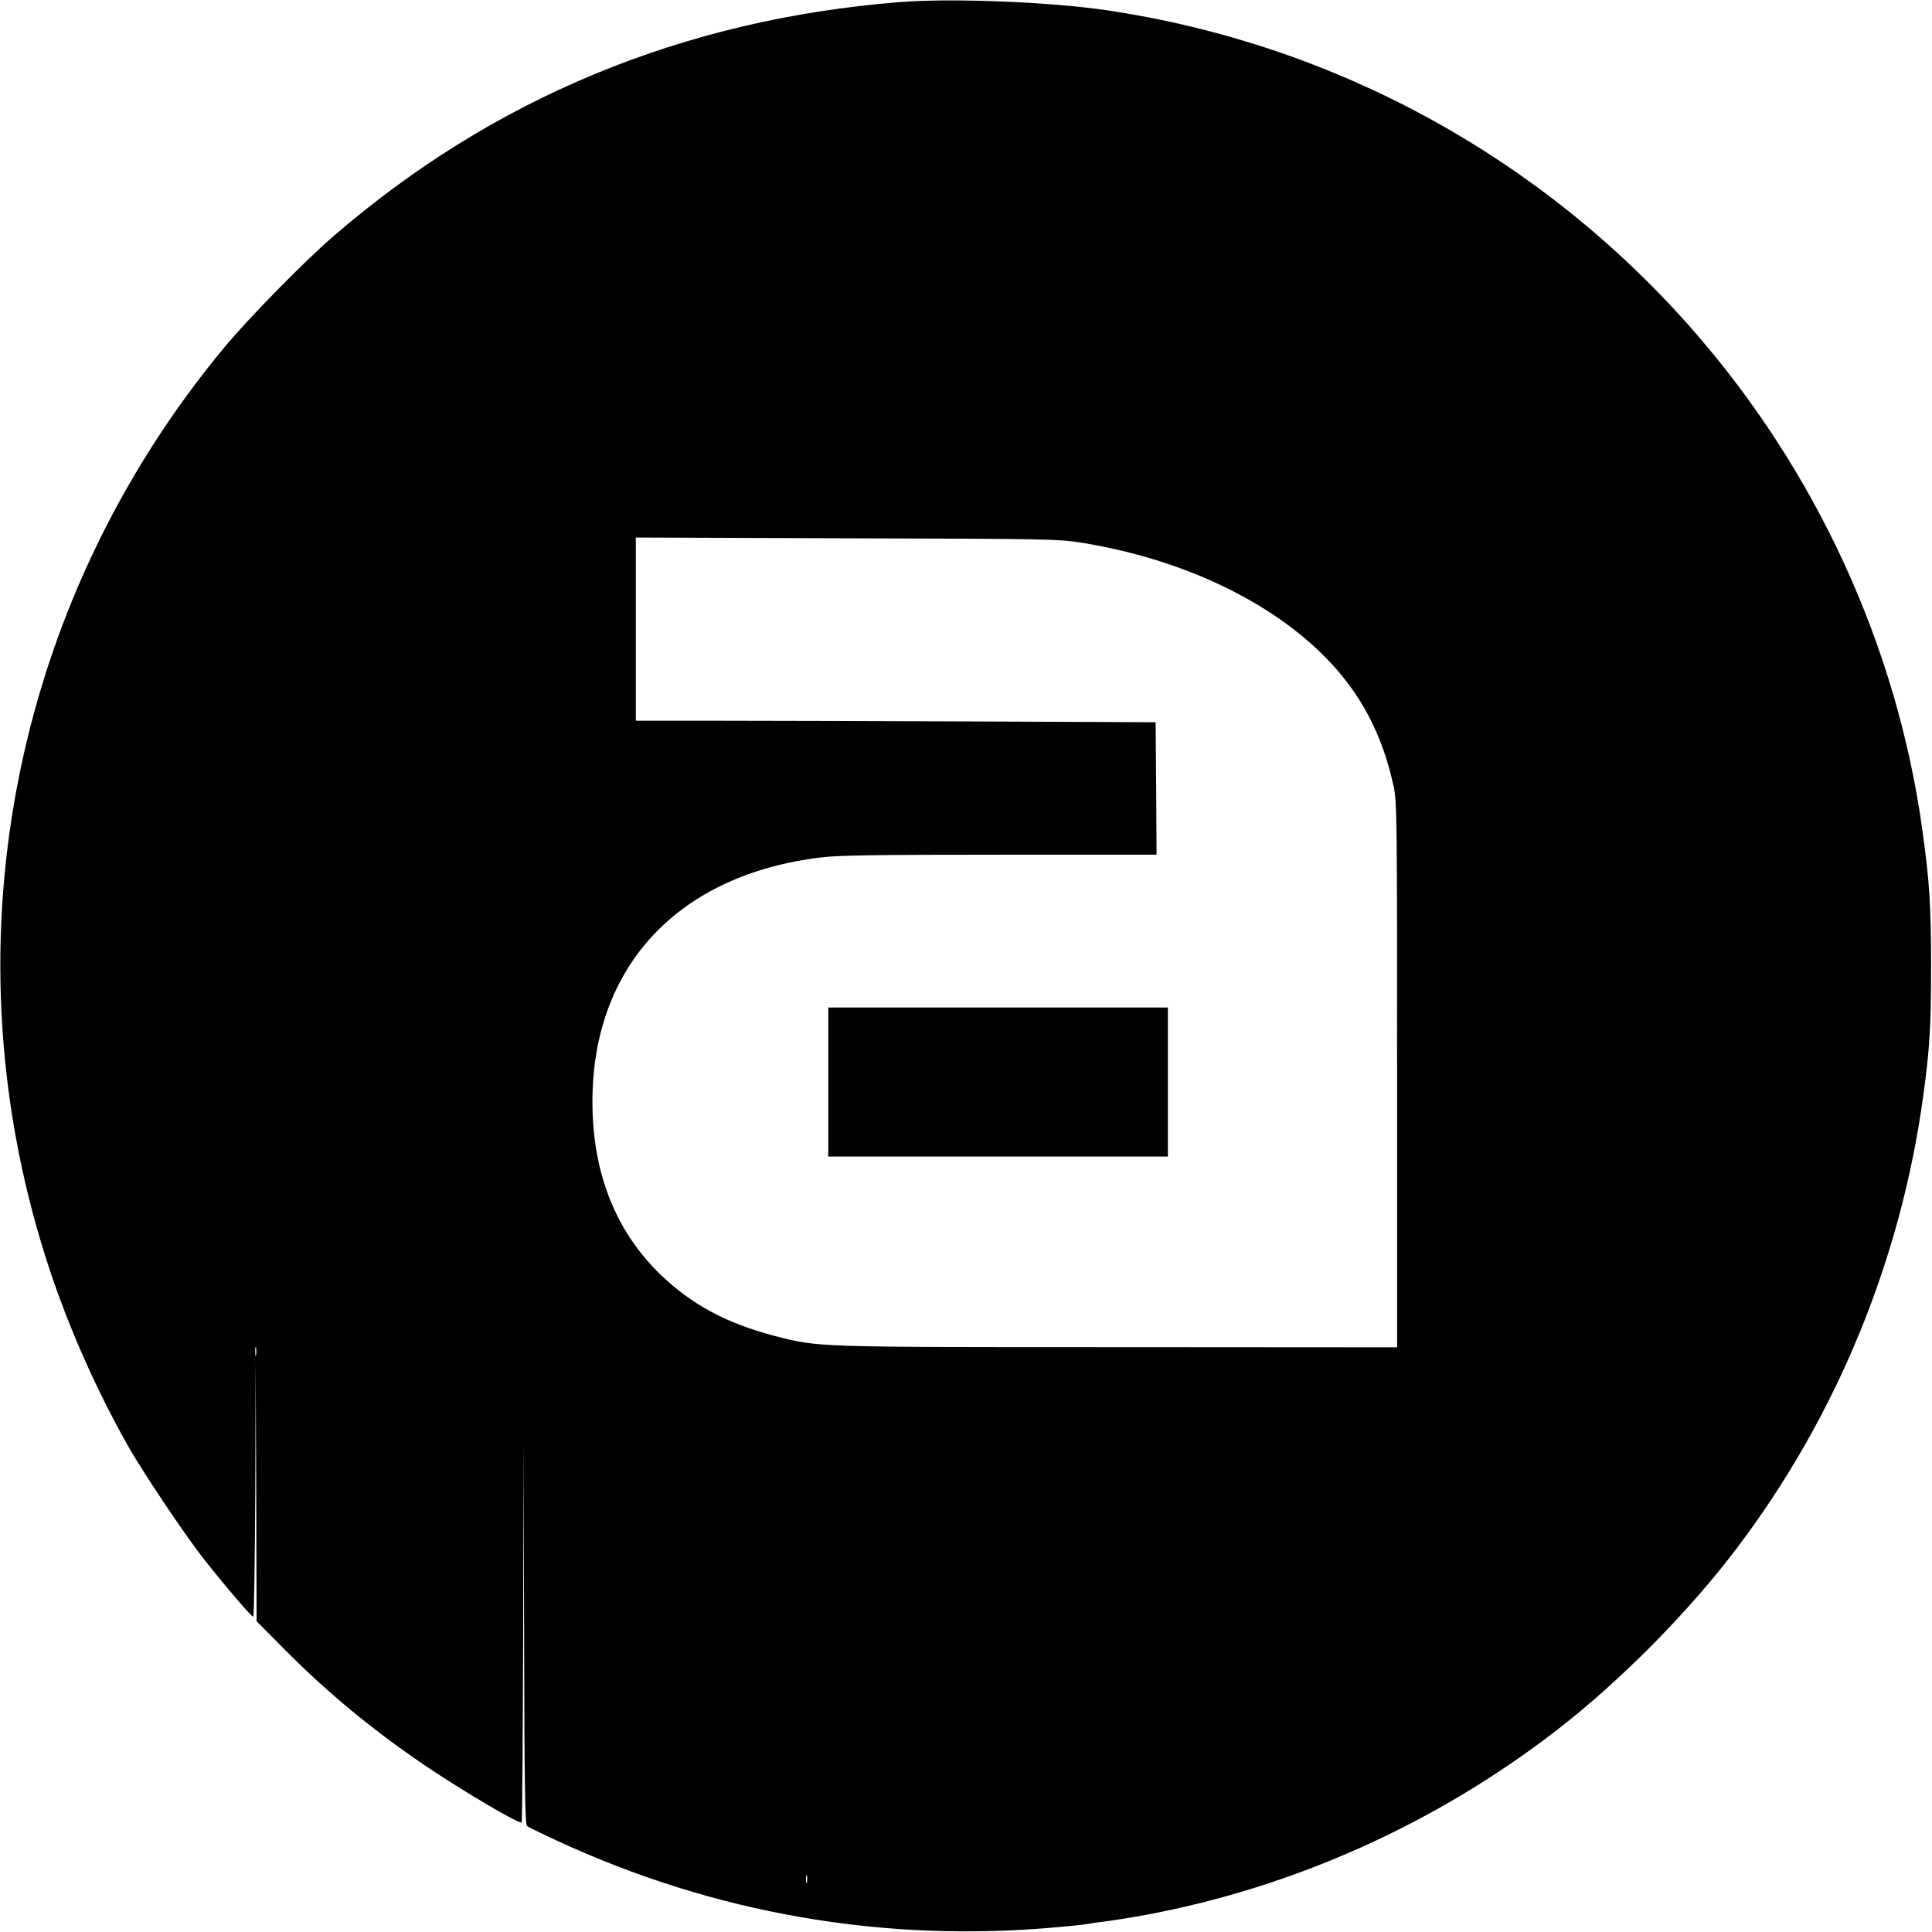 <?xml version="1.0" standalone="no"?>
<!DOCTYPE svg PUBLIC "-//W3C//DTD SVG 20010904//EN"
 "http://www.w3.org/TR/2001/REC-SVG-20010904/DTD/svg10.dtd">
<svg version="1.0" xmlns="http://www.w3.org/2000/svg"
 width="1024pt" height="1024pt" viewBox="0 0 1024 1024"
 preserveAspectRatio="xMidYMid meet">
<g transform="translate(0,1024) scale(0.1,-0.1)"
fill="#000000" stroke="none">
<path d="M4770 10229 c-1148 -91 -2157 -509 -3005 -1243 -158 -137 -445 -430
-575 -586 -1138 -1370 -1486 -3210 -925 -4895 104 -313 254 -648 417 -935 84
-146 290 -453 392 -585 104 -133 258 -314 268 -314 5 -1 9 304 11 677 l2 677
3 -689 2 -689 133 -134 c234 -238 480 -441 762 -632 202 -136 481 -301 510
-301 3 0 6 453 8 1007 l2 1008 3 -1011 c1 -795 5 -1014 15 -1022 6 -5 77 -40
157 -77 839 -389 1741 -544 2659 -459 91 8 167 17 170 19 3 1 35 6 71 10 36 4
137 20 224 36 785 146 1538 485 2176 978 339 262 703 630 959 970 526 696 867
1526 985 2396 34 247 41 368 41 680 0 325 -8 451 -46 725 -135 976 -563 1906
-1220 2655 -803 914 -1897 1511 -3099 1690 -301 45 -827 66 -1100 44z m966
-2866 c527 -86 991 -305 1289 -607 187 -190 302 -408 362 -686 17 -80 18 -168
18 -1528 l0 -1443 -1477 1 c-1617 0 -1586 -1 -1821 59 -257 67 -444 168 -610
329 -237 232 -357 539 -357 913 0 719 456 1205 1215 1295 94 11 297 14 948 14
l827 0 -2 351 -3 351 -940 4 c-517 2 -1137 4 -1377 4 l-438 0 0 485 0 486
1118 -4 c1083 -3 1121 -4 1248 -24z m-4379 -4305 c-2 -13 -4 -5 -4 17 -1 22 1
32 4 23 2 -10 2 -28 0 -40z m2920 -2795 c-3 -10 -5 -2 -5 17 0 19 2 27 5 18 2
-10 2 -26 0 -35z"/>
<path d="M4390 4505 l0 -395 900 0 900 0 0 395 0 395 -900 0 -900 0 0 -395z"/>
</g>
</svg>

